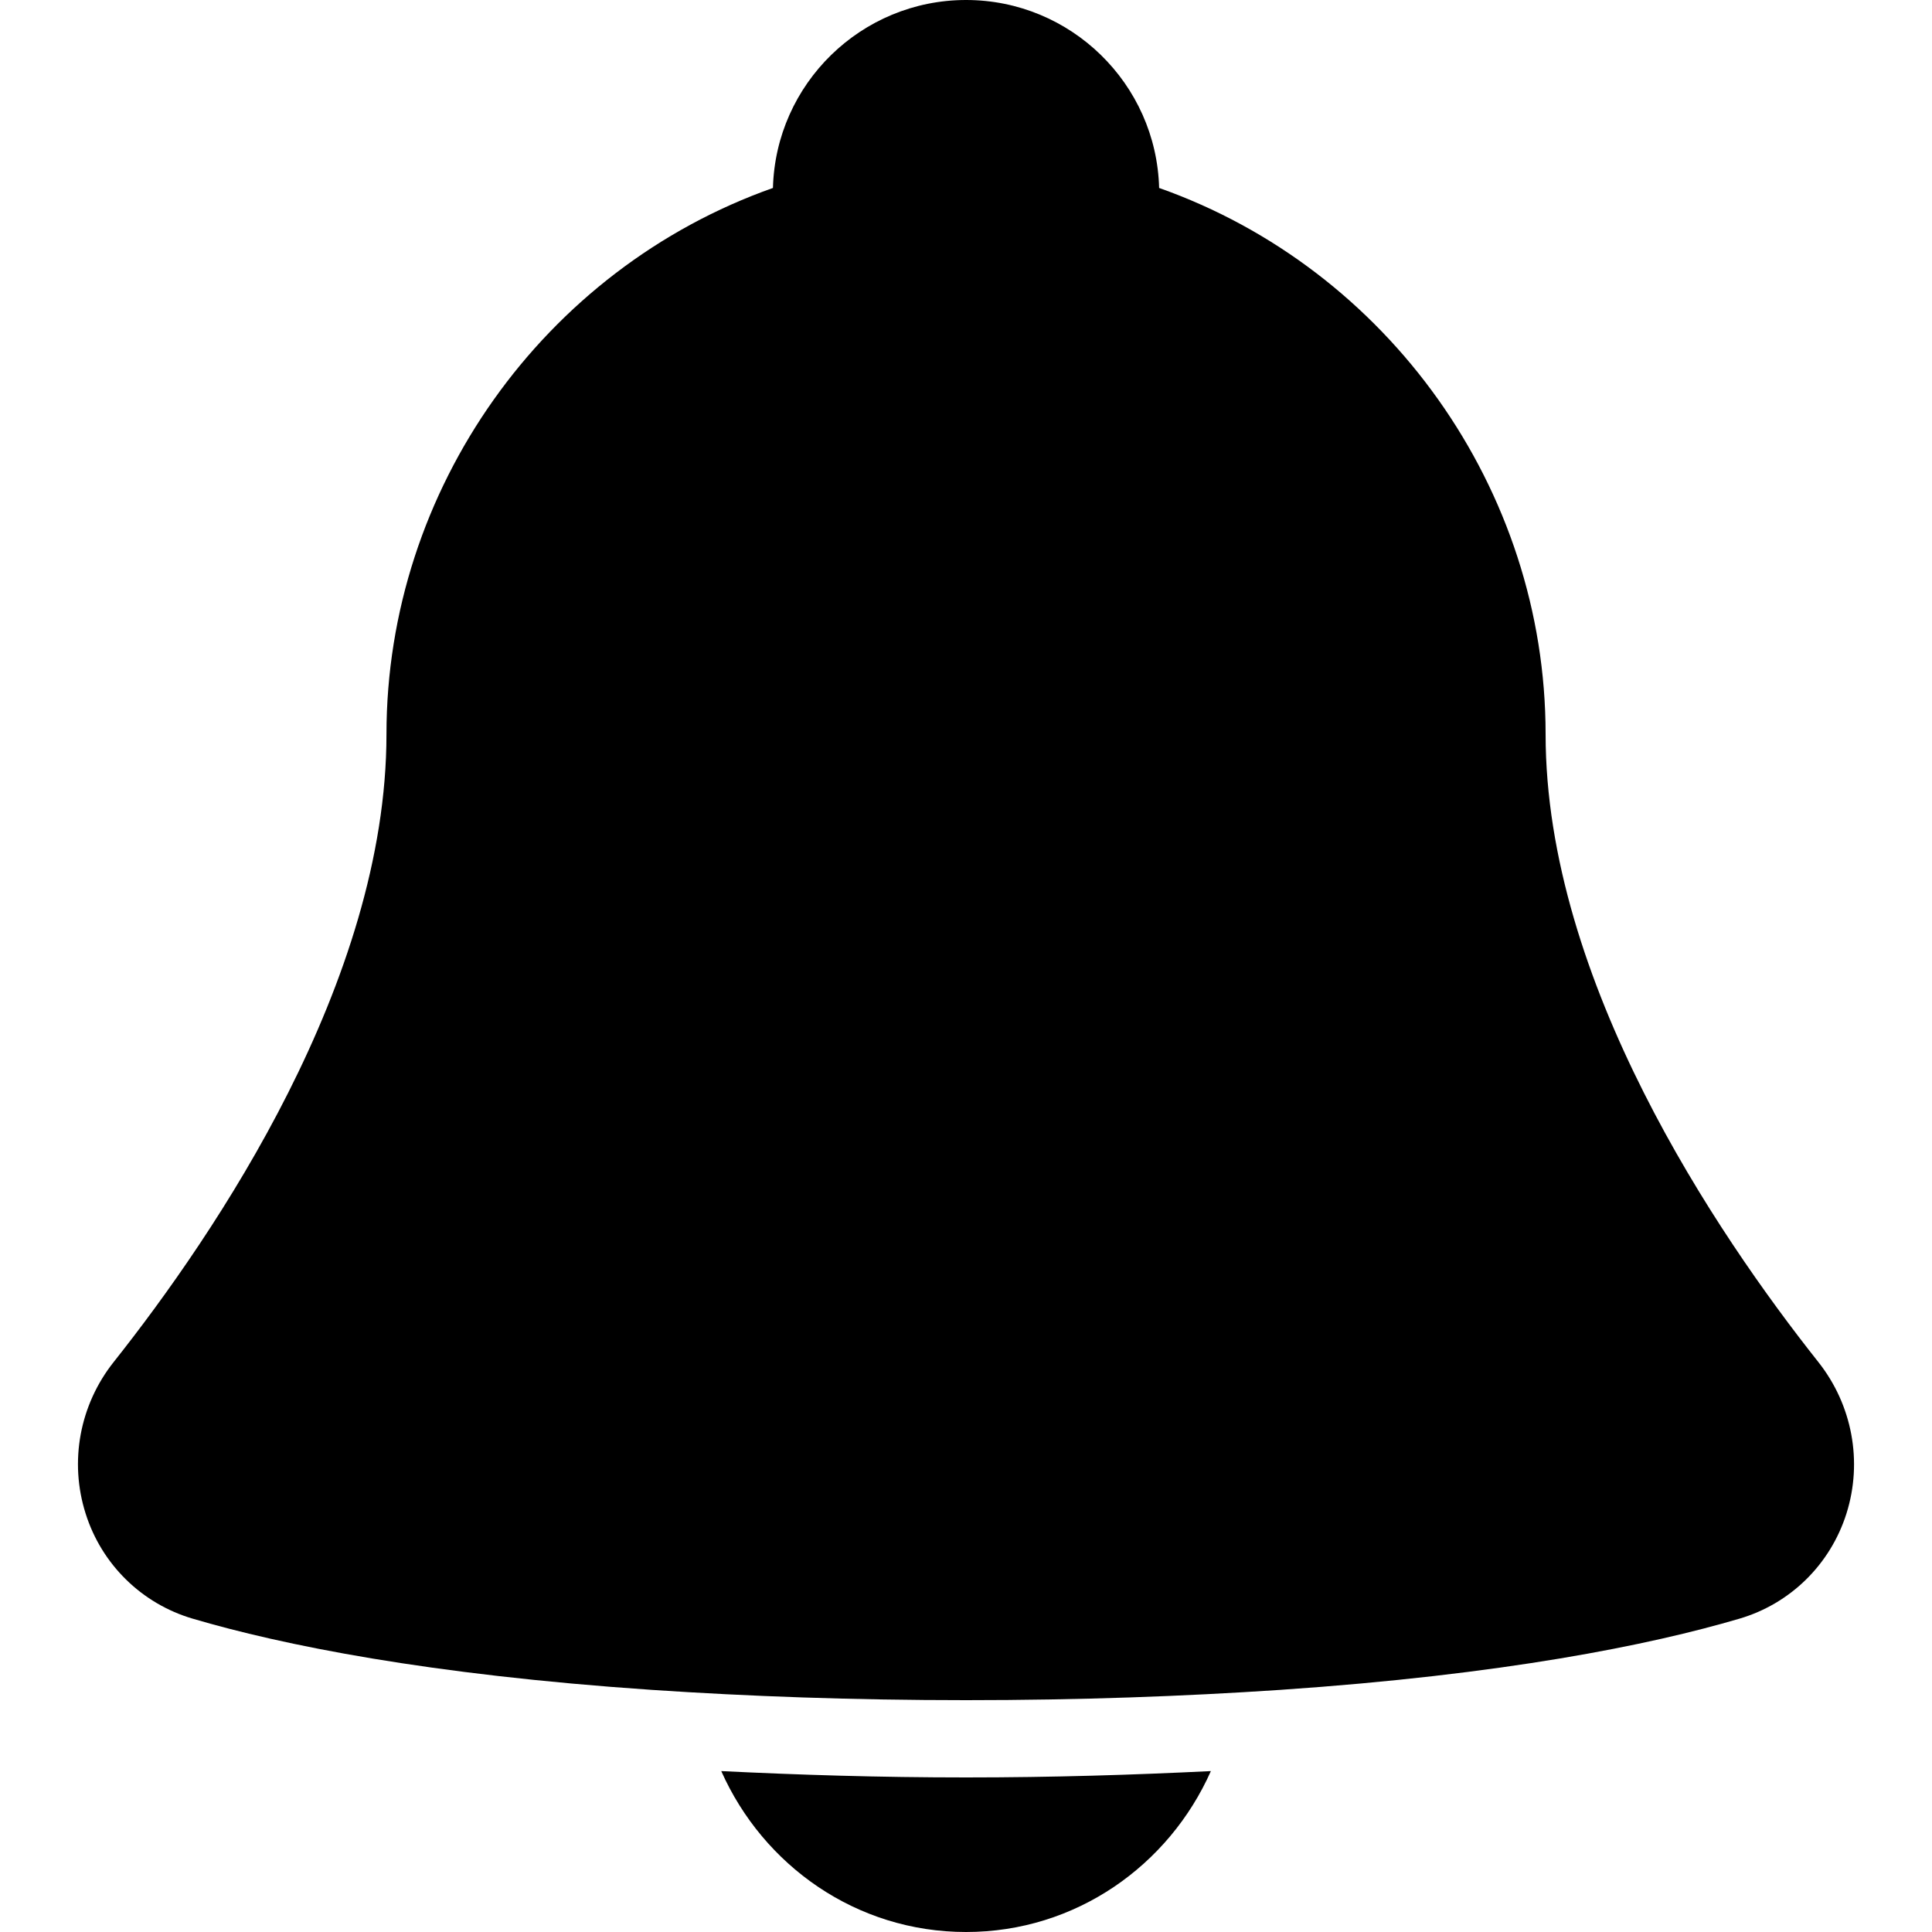 <svg width="28" height="28" viewBox="0 0 28 28" fill="none" xmlns="http://www.w3.org/2000/svg">
<path d="M10.453 25.668C11.061 27.035 12.409 28 14.001 28C15.592 28 16.941 27.035 17.549 25.668C16.427 25.723 15.26 25.76 14.001 25.76C12.742 25.76 11.575 25.723 10.453 25.668Z" fill="black"/>
<path d="M26.353 19.74C24.877 17.878 22.4 14.22 22.4 10.64C22.4 7.091 20.119 3.898 16.799 2.724C16.759 1.214 15.518 0 14.001 0C12.482 0 11.242 1.214 11.202 2.724C7.881 3.898 5.601 7.091 5.601 10.64C5.601 14.221 3.124 17.878 1.647 19.74C1.154 20.362 1.002 21.183 1.241 21.936C1.473 22.672 2.054 23.242 2.793 23.459C4.088 23.841 6.21 24.271 9.447 24.491C10.848 24.585 12.354 24.64 14.001 24.64C15.646 24.64 17.152 24.585 18.553 24.491C21.791 24.271 23.913 23.841 25.209 23.459C25.948 23.242 26.527 22.672 26.76 21.936C26.998 21.183 26.845 20.362 26.353 19.74Z" fill="black"/>
</svg>
